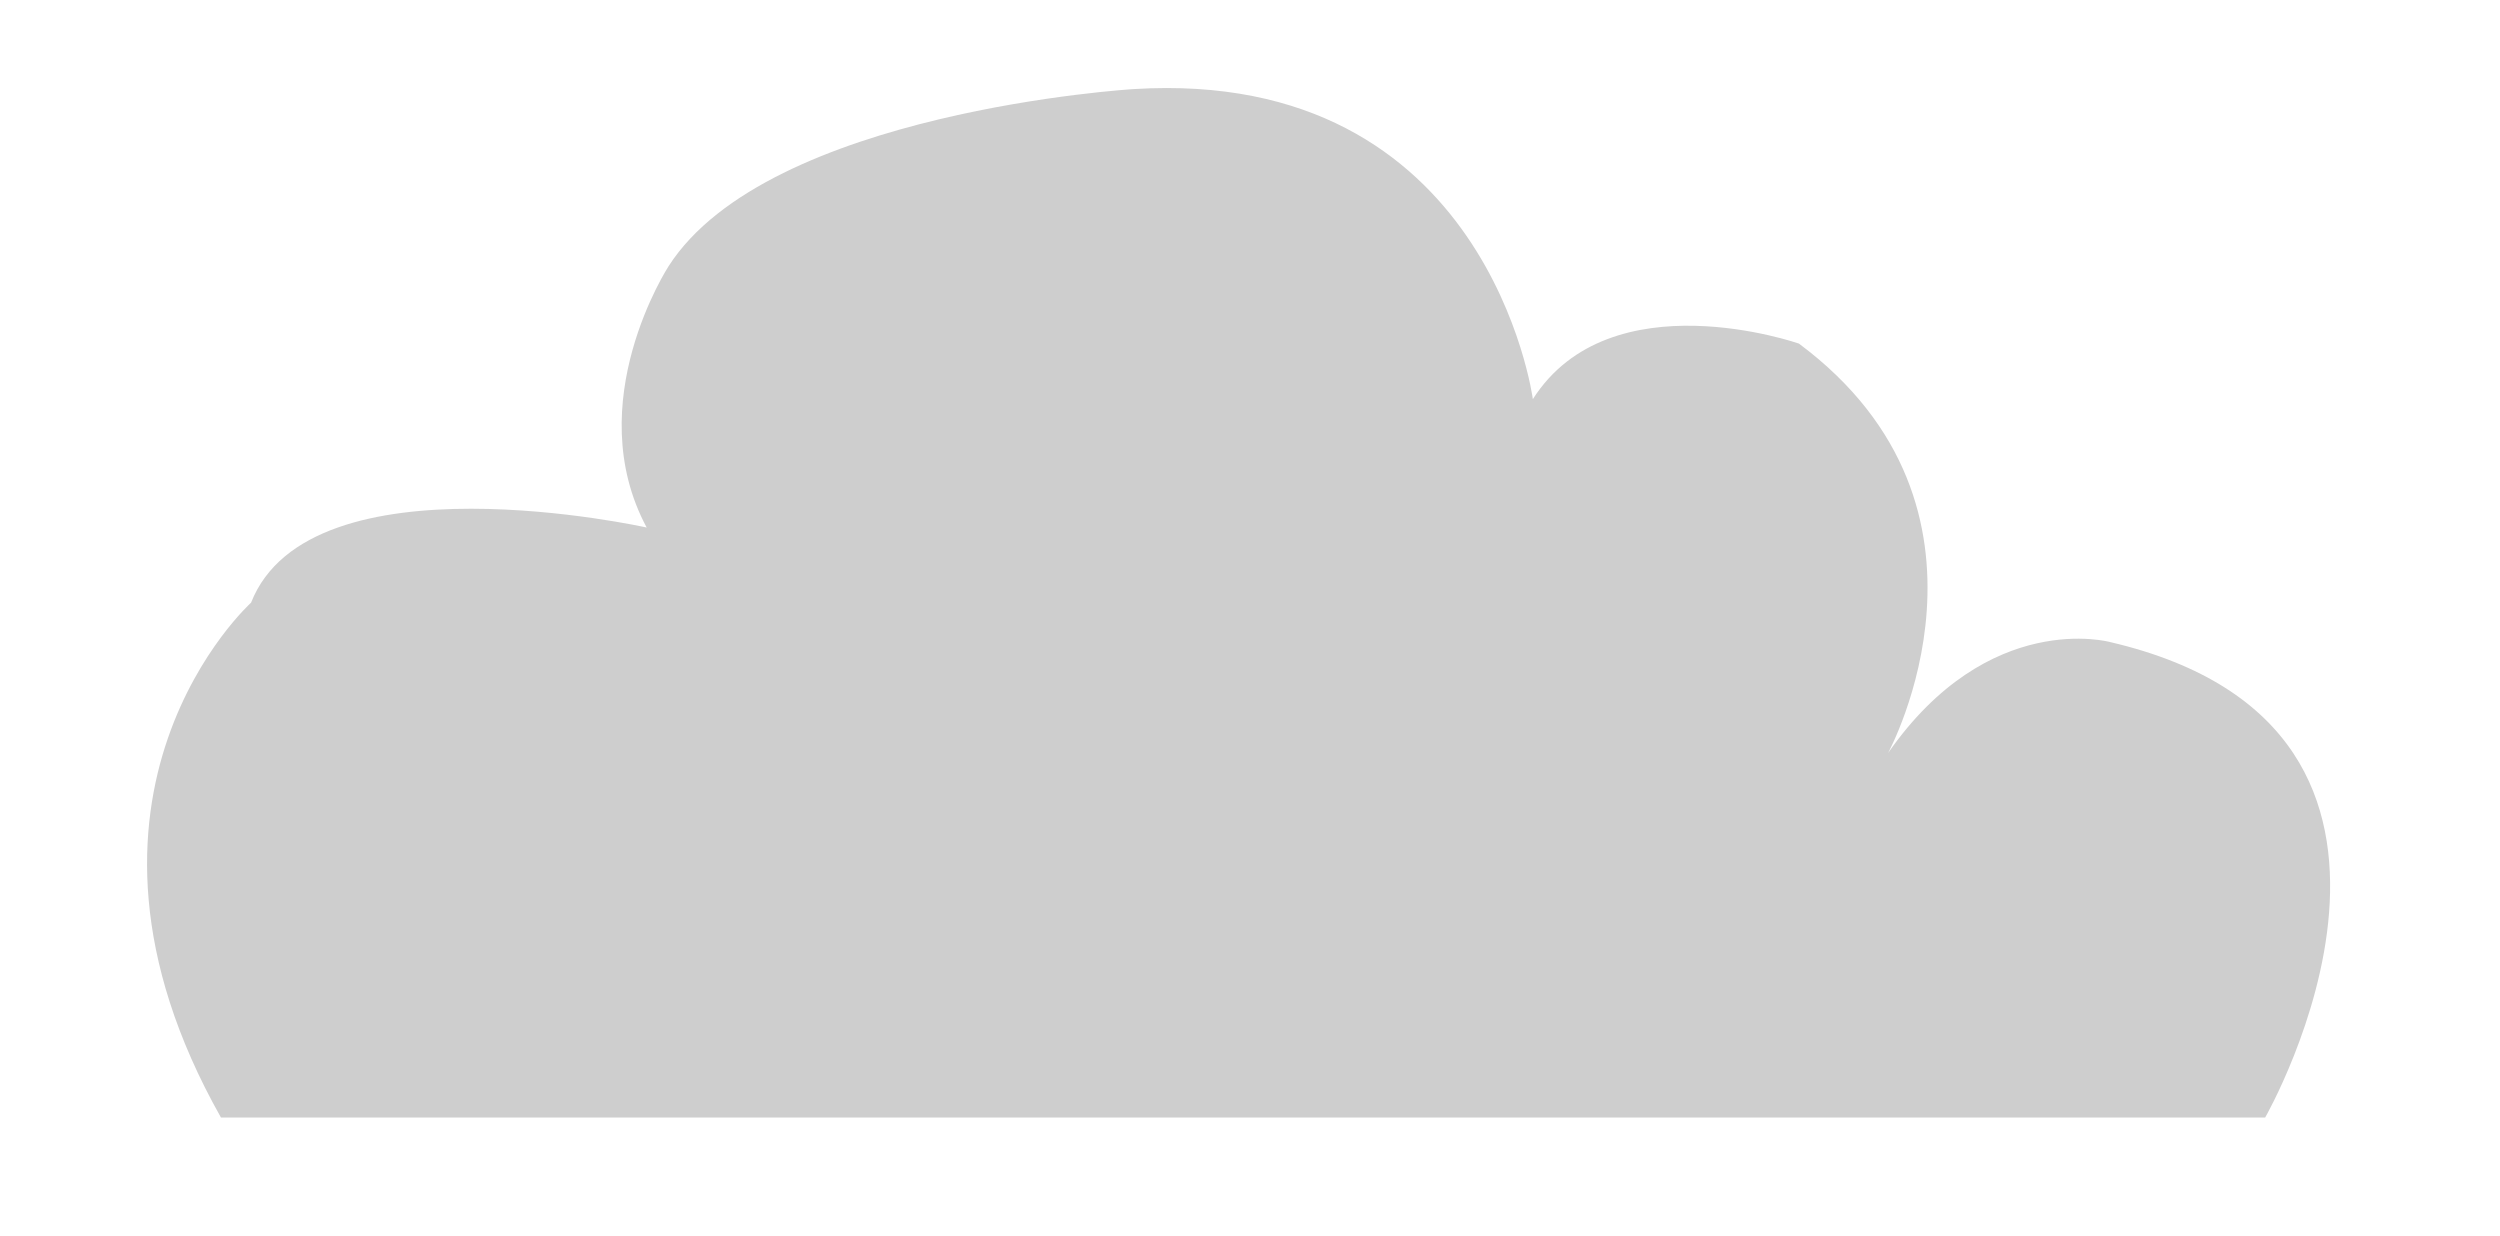 <?xml version="1.0" encoding="utf-8"?>
<!-- Generator: Adobe Illustrator 18.1.1, SVG Export Plug-In . SVG Version: 6.00 Build 0)  -->
<!DOCTYPE svg PUBLIC "-//W3C//DTD SVG 1.1//EN" "http://www.w3.org/Graphics/SVG/1.1/DTD/svg11.dtd">
<svg version="1.1" id="Layer_1" xmlns="http://www.w3.org/2000/svg" xmlns:xlink="http://www.w3.org/1999/xlink" x="0px" y="0px"
	 viewBox="0 0 216.1 106.8" enable-background="new 0 0 216.1 106.8" xml:space="preserve">
<path fill="#CECECE" d="M19.1,96.6h176.7c0,0,19.2-33.5-13.4-41.1c0,0-10.5-2.9-19.2,9.6c0,0,11.5-21.1-7.7-35.4
	c0,0-16.3-5.7-23,4.8c0,0-3.8-28.7-34.5-26.8c0,0-31.6,1.9-40.2,15.3c0,0-7.7,11.8-1.9,22.6c0,0-29.1-6.5-34.2,6.5
	C21.8,52,3.3,68.6,19.1,96.6z"/>
</svg>
